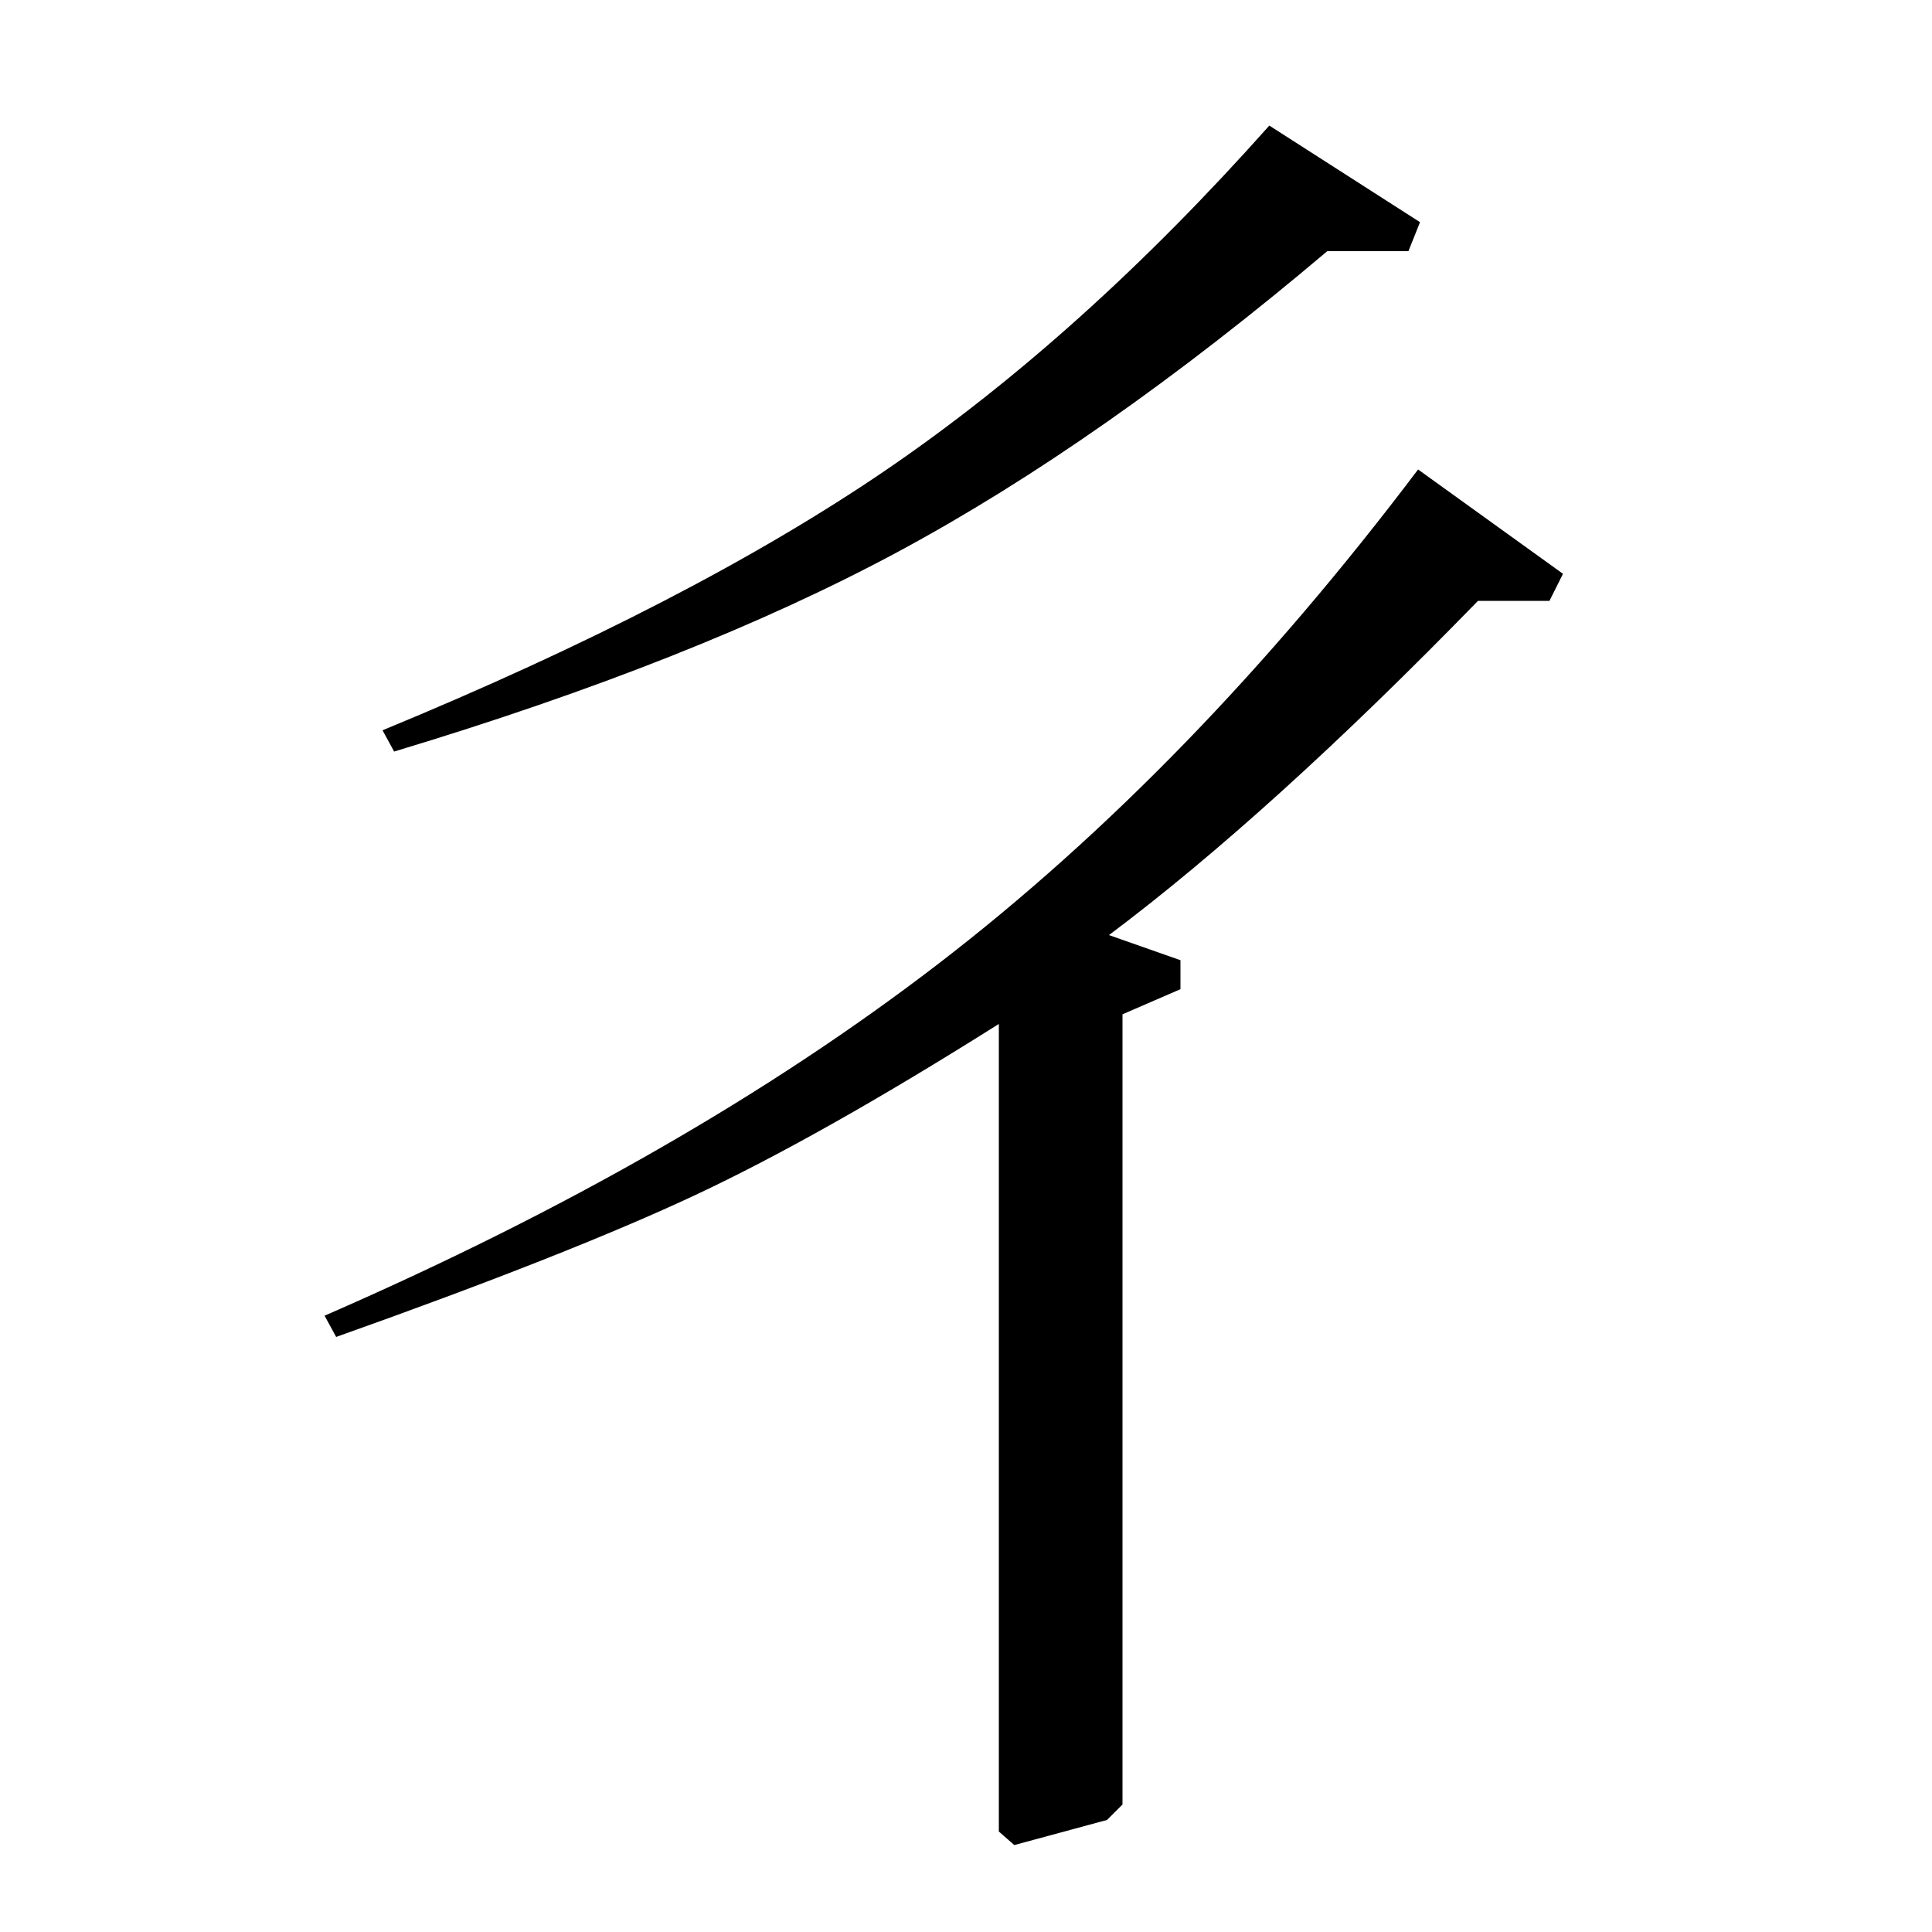 <?xml version="1.0" standalone="no"?>
<!DOCTYPE svg PUBLIC "-//W3C//DTD SVG 1.1//EN" "http://www.w3.org/Graphics/SVG/1.1/DTD/svg11.dtd" >
<svg xmlns="http://www.w3.org/2000/svg" xmlns:xlink="http://www.w3.org/1999/xlink" version="1.1" viewBox="0 -140 1000 1000">
  <g transform="matrix(1 0 0 -1 0 860)">
   <path fill="currentColor"
d="M174 308l-6 11q186 81 317.5 182t248.5 256l75 -54l-7 -14h-37q-107 -110 -191 -173l37 -13v-15l-30 -13v-409l-8 -8l-48 -13l-8 7v418q-92 -58 -157 -88.5t-186 -73.5zM204 611l-6 11q160 66 261 135t198 178l78 -50l-6 -15h-42q-117 -99 -222 -155.5t-261 -103.5z" />
  </g>

</svg>

